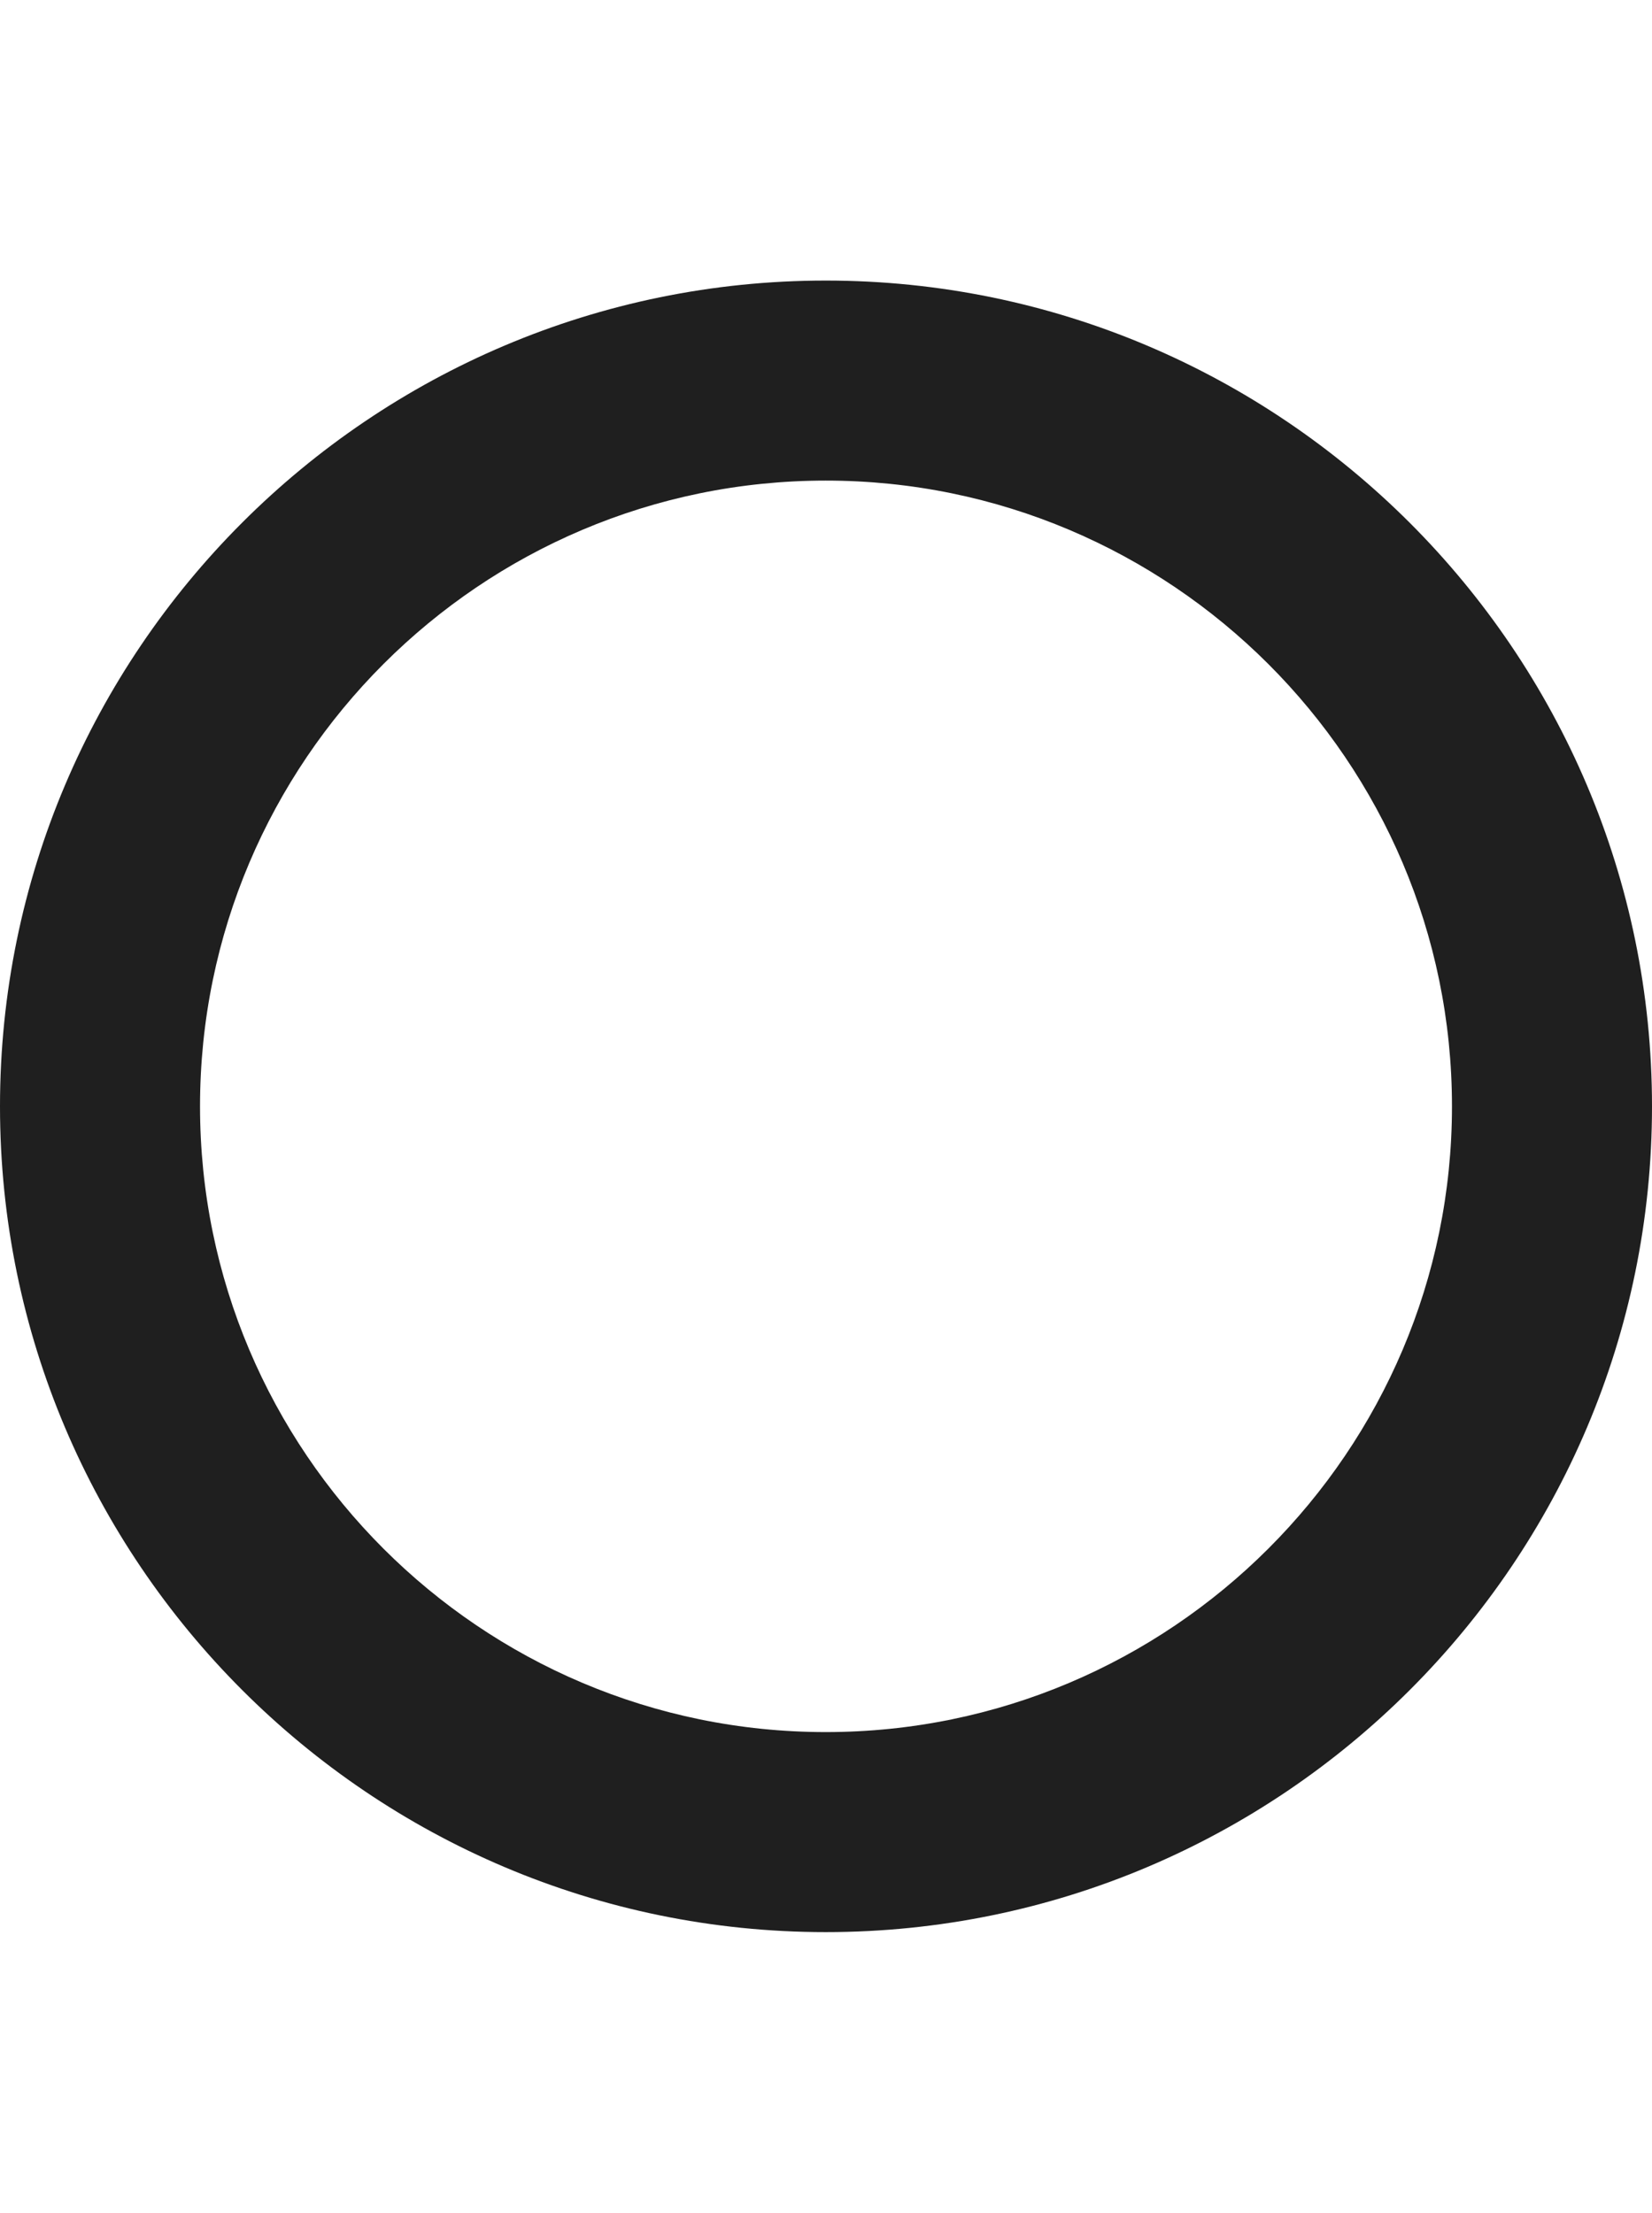 <?xml version="1.0" encoding="utf-8"?>
<!-- Generator: Adobe Illustrator 24.0.1, SVG Export Plug-In . SVG Version: 6.00 Build 0)  -->
<svg version="1.1" id="Layer_1" xmlns="http://www.w3.org/2000/svg" xmlns:xlink="http://www.w3.org/1999/xlink" x="0px" y="0px"
	 viewBox="0 0 373.3 500" style="enable-background:new 0 0 373.3 500;" xml:space="preserve">
<style type="text/css">
	.st0{fill:#1F1F1F;}
</style>
<path class="st0" d="M186.6,436.6C83.7,436.6,0,352.9,0,250S83.7,63.4,186.6,63.4S373.3,147.1,373.3,250S289.6,436.6,186.6,436.6z
	 M186.6,108.6c-78,0-141.4,63.4-141.4,141.4s63.4,141.4,141.4,141.4S328.1,328,328.1,250S264.6,108.6,186.6,108.6z"/>
</svg>
